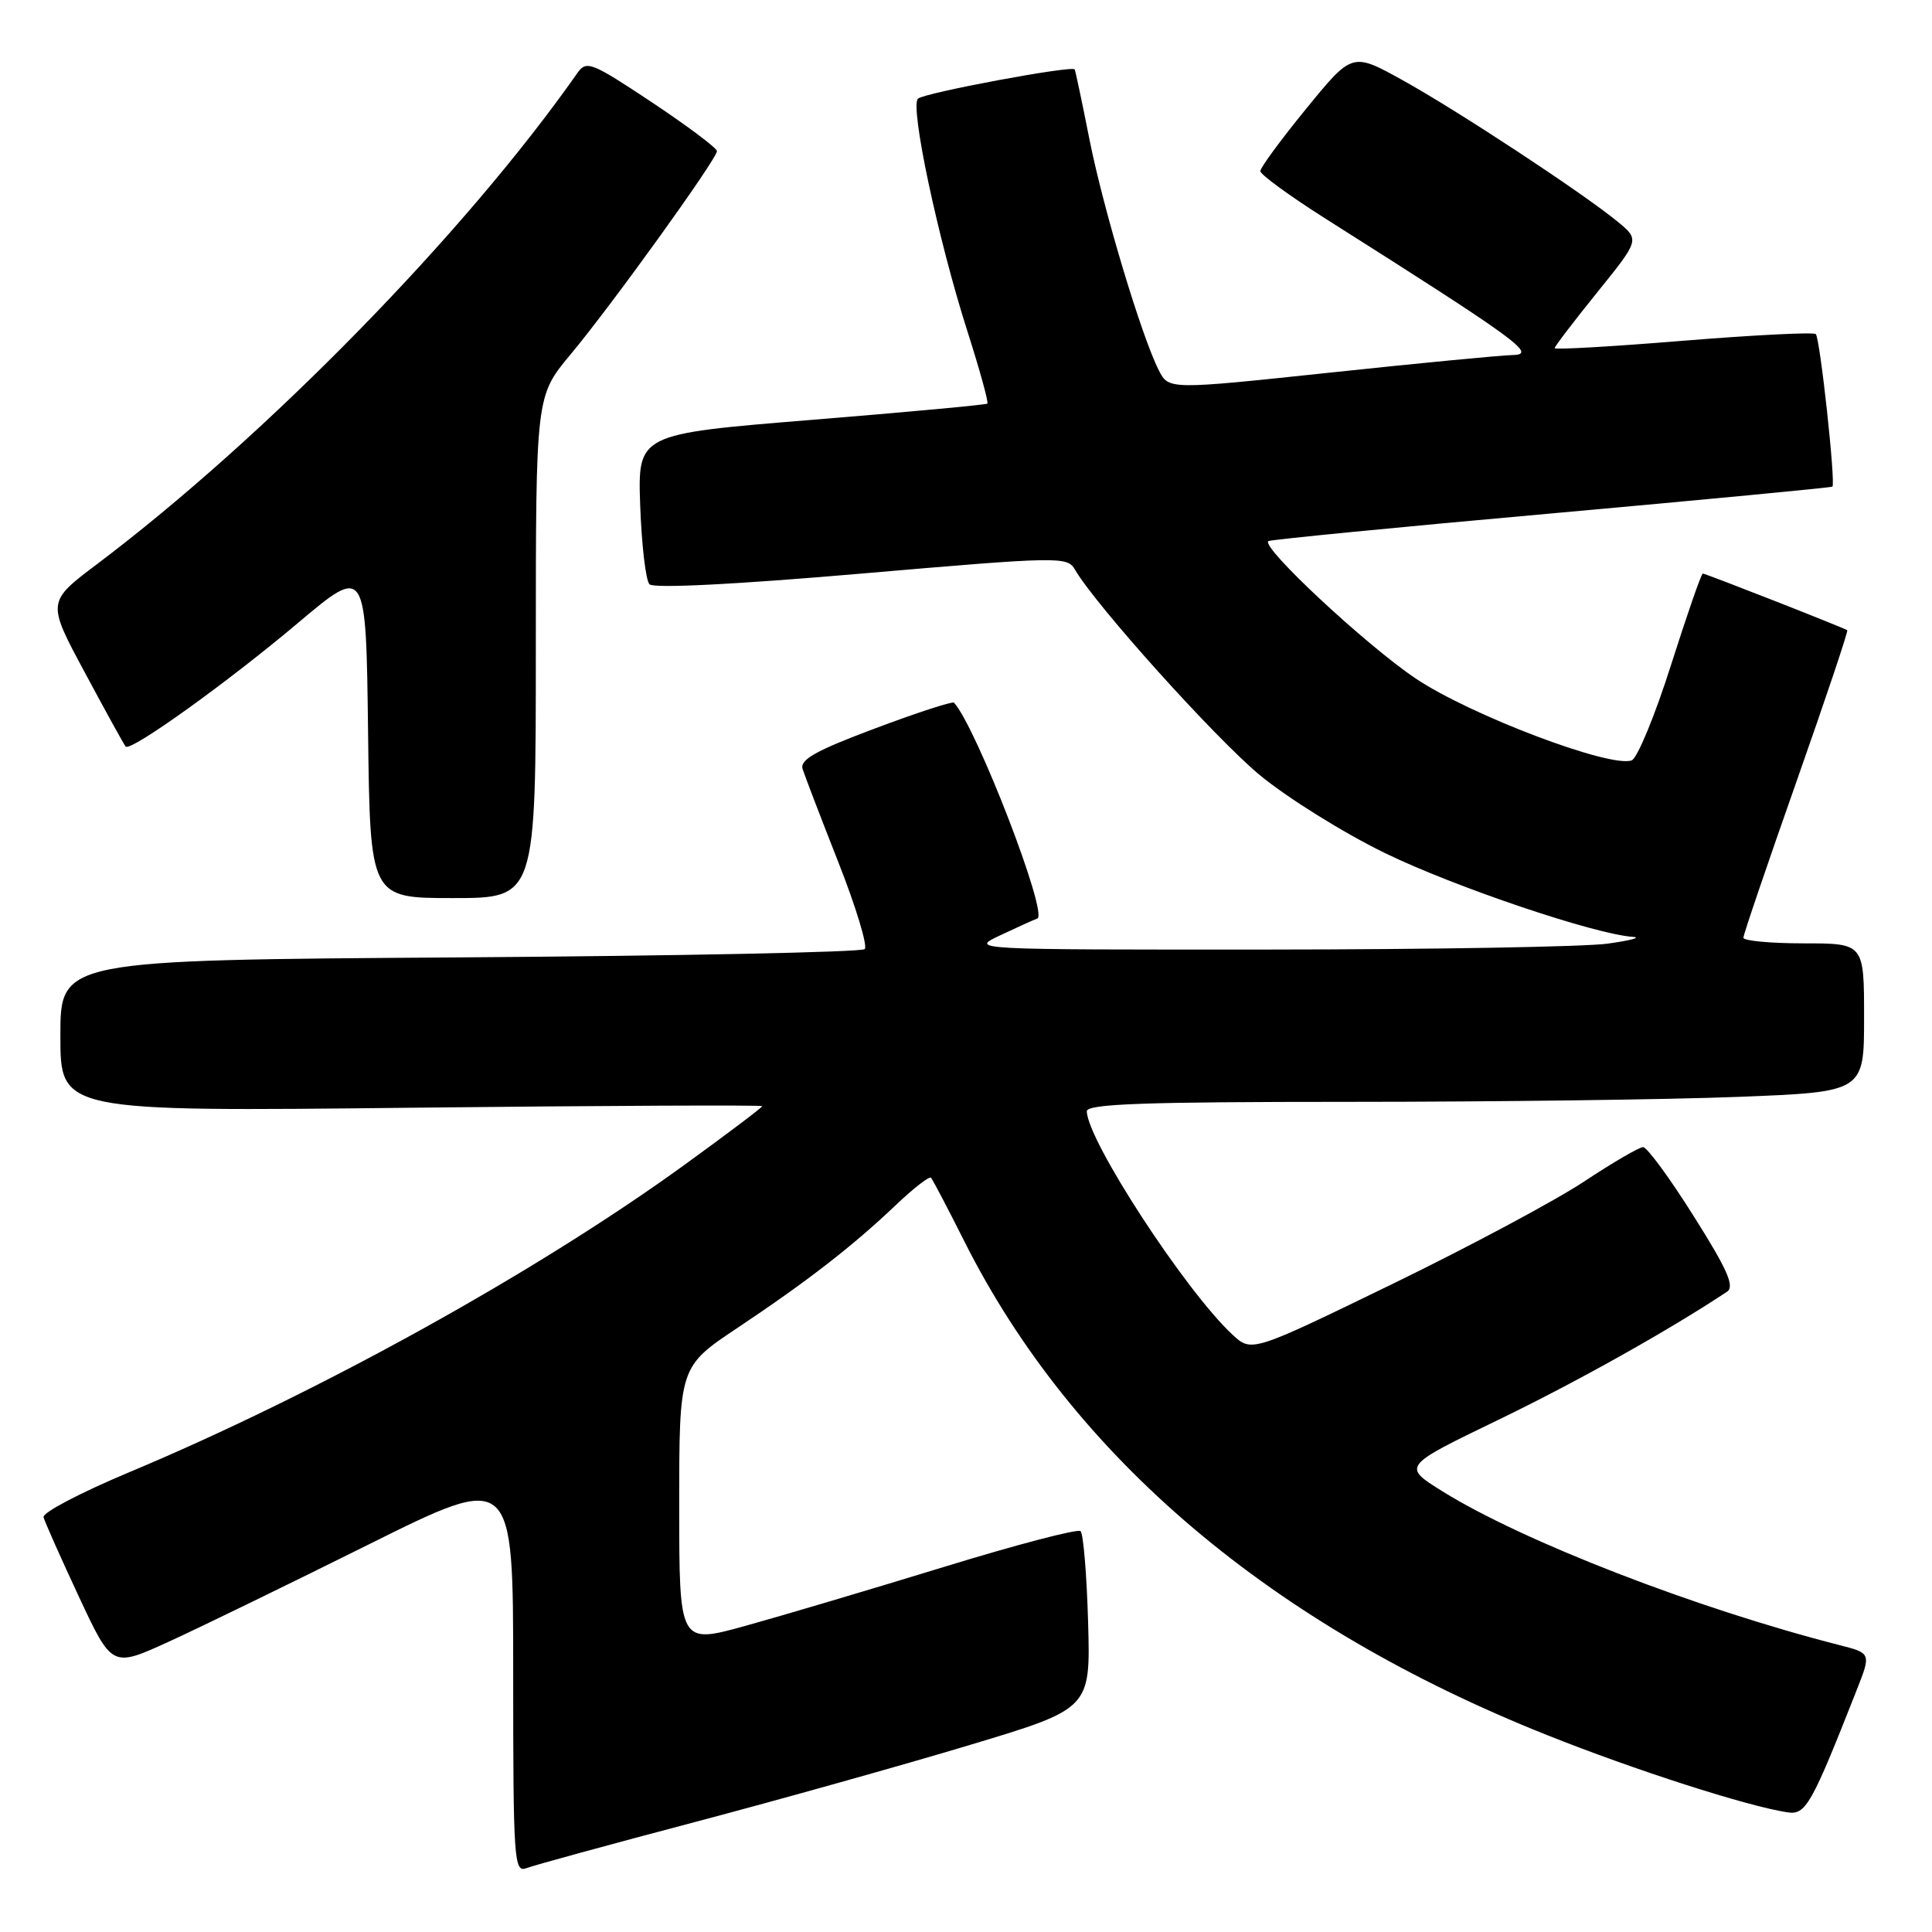 <?xml version="1.0" encoding="UTF-8" standalone="no"?>
<!DOCTYPE svg PUBLIC "-//W3C//DTD SVG 1.1//EN" "http://www.w3.org/Graphics/SVG/1.1/DTD/svg11.dtd" >
<svg xmlns="http://www.w3.org/2000/svg" xmlns:xlink="http://www.w3.org/1999/xlink" version="1.1" viewBox="0 0 256 256">
 <g >
 <path fill="currentColor"
d=" M 92.00 241.45 C 103.28 238.47 119.70 233.87 128.50 231.22 C 144.50 226.41 144.50 226.41 144.18 214.96 C 144.00 208.66 143.55 203.22 143.18 202.88 C 142.81 202.55 134.62 204.69 125.00 207.65 C 115.38 210.60 103.56 214.11 98.75 215.44 C 90.00 217.86 90.00 217.86 90.00 199.48 C 90.00 181.10 90.00 181.10 97.75 175.93 C 107.00 169.76 113.01 165.09 118.73 159.65 C 121.06 157.44 123.14 155.82 123.36 156.06 C 123.59 156.30 125.58 160.10 127.79 164.50 C 142.16 193.07 168.46 215.35 205.00 229.91 C 216.69 234.57 231.50 239.33 236.83 240.14 C 239.27 240.52 240.00 239.23 245.99 224.02 C 247.95 219.06 247.95 219.06 243.72 217.98 C 224.79 213.15 201.79 204.24 191.15 197.62 C 185.80 194.29 185.80 194.29 198.49 188.16 C 208.89 183.13 221.09 176.30 228.84 171.16 C 229.88 170.47 228.91 168.25 224.42 161.14 C 221.26 156.11 218.24 152.00 217.72 152.00 C 217.20 152.00 213.69 154.05 209.93 156.54 C 206.17 159.04 194.71 165.17 184.47 170.15 C 165.85 179.20 165.85 179.20 163.31 176.85 C 157.09 171.08 144.06 151.09 144.01 147.25 C 144.00 146.27 151.63 146.00 178.84 146.00 C 198.00 146.00 221.18 145.70 230.34 145.34 C 247.00 144.69 247.00 144.69 247.00 134.84 C 247.00 125.00 247.00 125.00 239.00 125.00 C 234.60 125.00 231.00 124.66 231.01 124.25 C 231.01 123.84 234.17 114.55 238.03 103.60 C 241.88 92.66 244.92 83.62 244.77 83.51 C 244.31 83.18 226.01 76.00 225.63 76.00 C 225.43 76.00 223.54 81.45 221.42 88.11 C 219.31 94.77 216.96 100.46 216.21 100.75 C 213.43 101.81 194.79 94.75 187.58 89.90 C 180.98 85.46 167.06 72.49 168.06 71.70 C 168.30 71.51 185.15 69.86 205.50 68.04 C 225.85 66.21 242.63 64.61 242.80 64.48 C 243.26 64.10 241.17 44.83 240.60 44.27 C 240.32 43.99 232.42 44.39 223.05 45.15 C 213.67 45.92 206.00 46.36 206.00 46.13 C 206.00 45.91 208.53 42.59 211.63 38.75 C 217.26 31.78 217.26 31.78 214.38 29.40 C 209.84 25.65 193.16 14.67 185.84 10.62 C 179.18 6.93 179.18 6.93 173.09 14.39 C 169.74 18.49 167.00 22.22 167.00 22.67 C 167.00 23.13 170.91 25.98 175.68 29.00 C 201.11 45.10 203.67 46.96 200.50 47.04 C 198.85 47.08 187.91 48.13 176.18 49.38 C 154.86 51.64 154.86 51.64 153.55 49.07 C 151.27 44.61 146.19 27.71 144.35 18.43 C 143.38 13.52 142.50 9.36 142.40 9.20 C 142.08 8.64 122.52 12.29 121.64 13.07 C 120.54 14.03 124.28 31.67 128.17 43.84 C 129.81 48.98 131.01 53.31 130.83 53.48 C 130.65 53.64 120.15 54.61 107.50 55.64 C 84.50 57.51 84.50 57.51 84.83 67.01 C 85.02 72.23 85.57 76.92 86.06 77.42 C 86.60 77.99 97.53 77.44 114.17 76.00 C 140.43 73.74 141.42 73.72 142.44 75.48 C 145.17 80.19 160.99 97.77 166.90 102.68 C 170.53 105.69 178.00 110.35 183.50 113.03 C 192.70 117.51 211.33 123.81 216.38 124.14 C 217.55 124.22 216.03 124.62 213.00 125.04 C 209.97 125.46 189.72 125.81 168.00 125.82 C 128.52 125.84 128.50 125.84 132.50 123.95 C 134.70 122.91 136.93 121.90 137.45 121.71 C 138.95 121.17 129.39 96.39 126.41 93.11 C 126.22 92.90 121.51 94.43 115.95 96.52 C 108.07 99.47 105.96 100.66 106.35 101.90 C 106.63 102.78 108.76 108.34 111.09 114.26 C 113.42 120.17 114.99 125.35 114.58 125.76 C 114.17 126.17 90.02 126.66 60.92 126.86 C 8.00 127.21 8.00 127.21 8.00 137.25 C 8.00 147.29 8.00 147.29 54.50 146.78 C 80.07 146.50 101.00 146.41 101.00 146.57 C 101.00 146.74 96.39 150.22 90.75 154.31 C 71.05 168.60 42.07 184.64 17.00 195.13 C 10.68 197.78 5.62 200.43 5.77 201.03 C 5.92 201.63 8.02 206.35 10.44 211.54 C 14.84 220.96 14.84 220.96 22.24 217.59 C 26.30 215.74 38.26 209.92 48.81 204.67 C 68.00 195.12 68.00 195.12 68.00 221.67 C 68.00 246.54 68.11 248.17 69.75 247.54 C 70.71 247.17 80.72 244.43 92.00 241.45 Z  M 71.00 85.74 C 71.00 52.49 71.00 52.49 75.58 46.99 C 81.03 40.47 95.00 21.06 95.00 20.02 C 95.00 19.63 91.13 16.72 86.40 13.57 C 78.36 8.23 77.71 7.97 76.51 9.67 C 61.68 30.84 35.28 57.83 12.86 74.75 C 6.21 79.76 6.21 79.76 11.25 89.13 C 14.01 94.28 16.44 98.69 16.65 98.92 C 17.28 99.65 30.11 90.45 39.50 82.53 C 48.50 74.95 48.50 74.95 48.77 96.97 C 49.04 119.00 49.04 119.00 60.02 119.00 C 71.00 119.00 71.00 119.00 71.00 85.74 Z "/>
</g>
</svg>